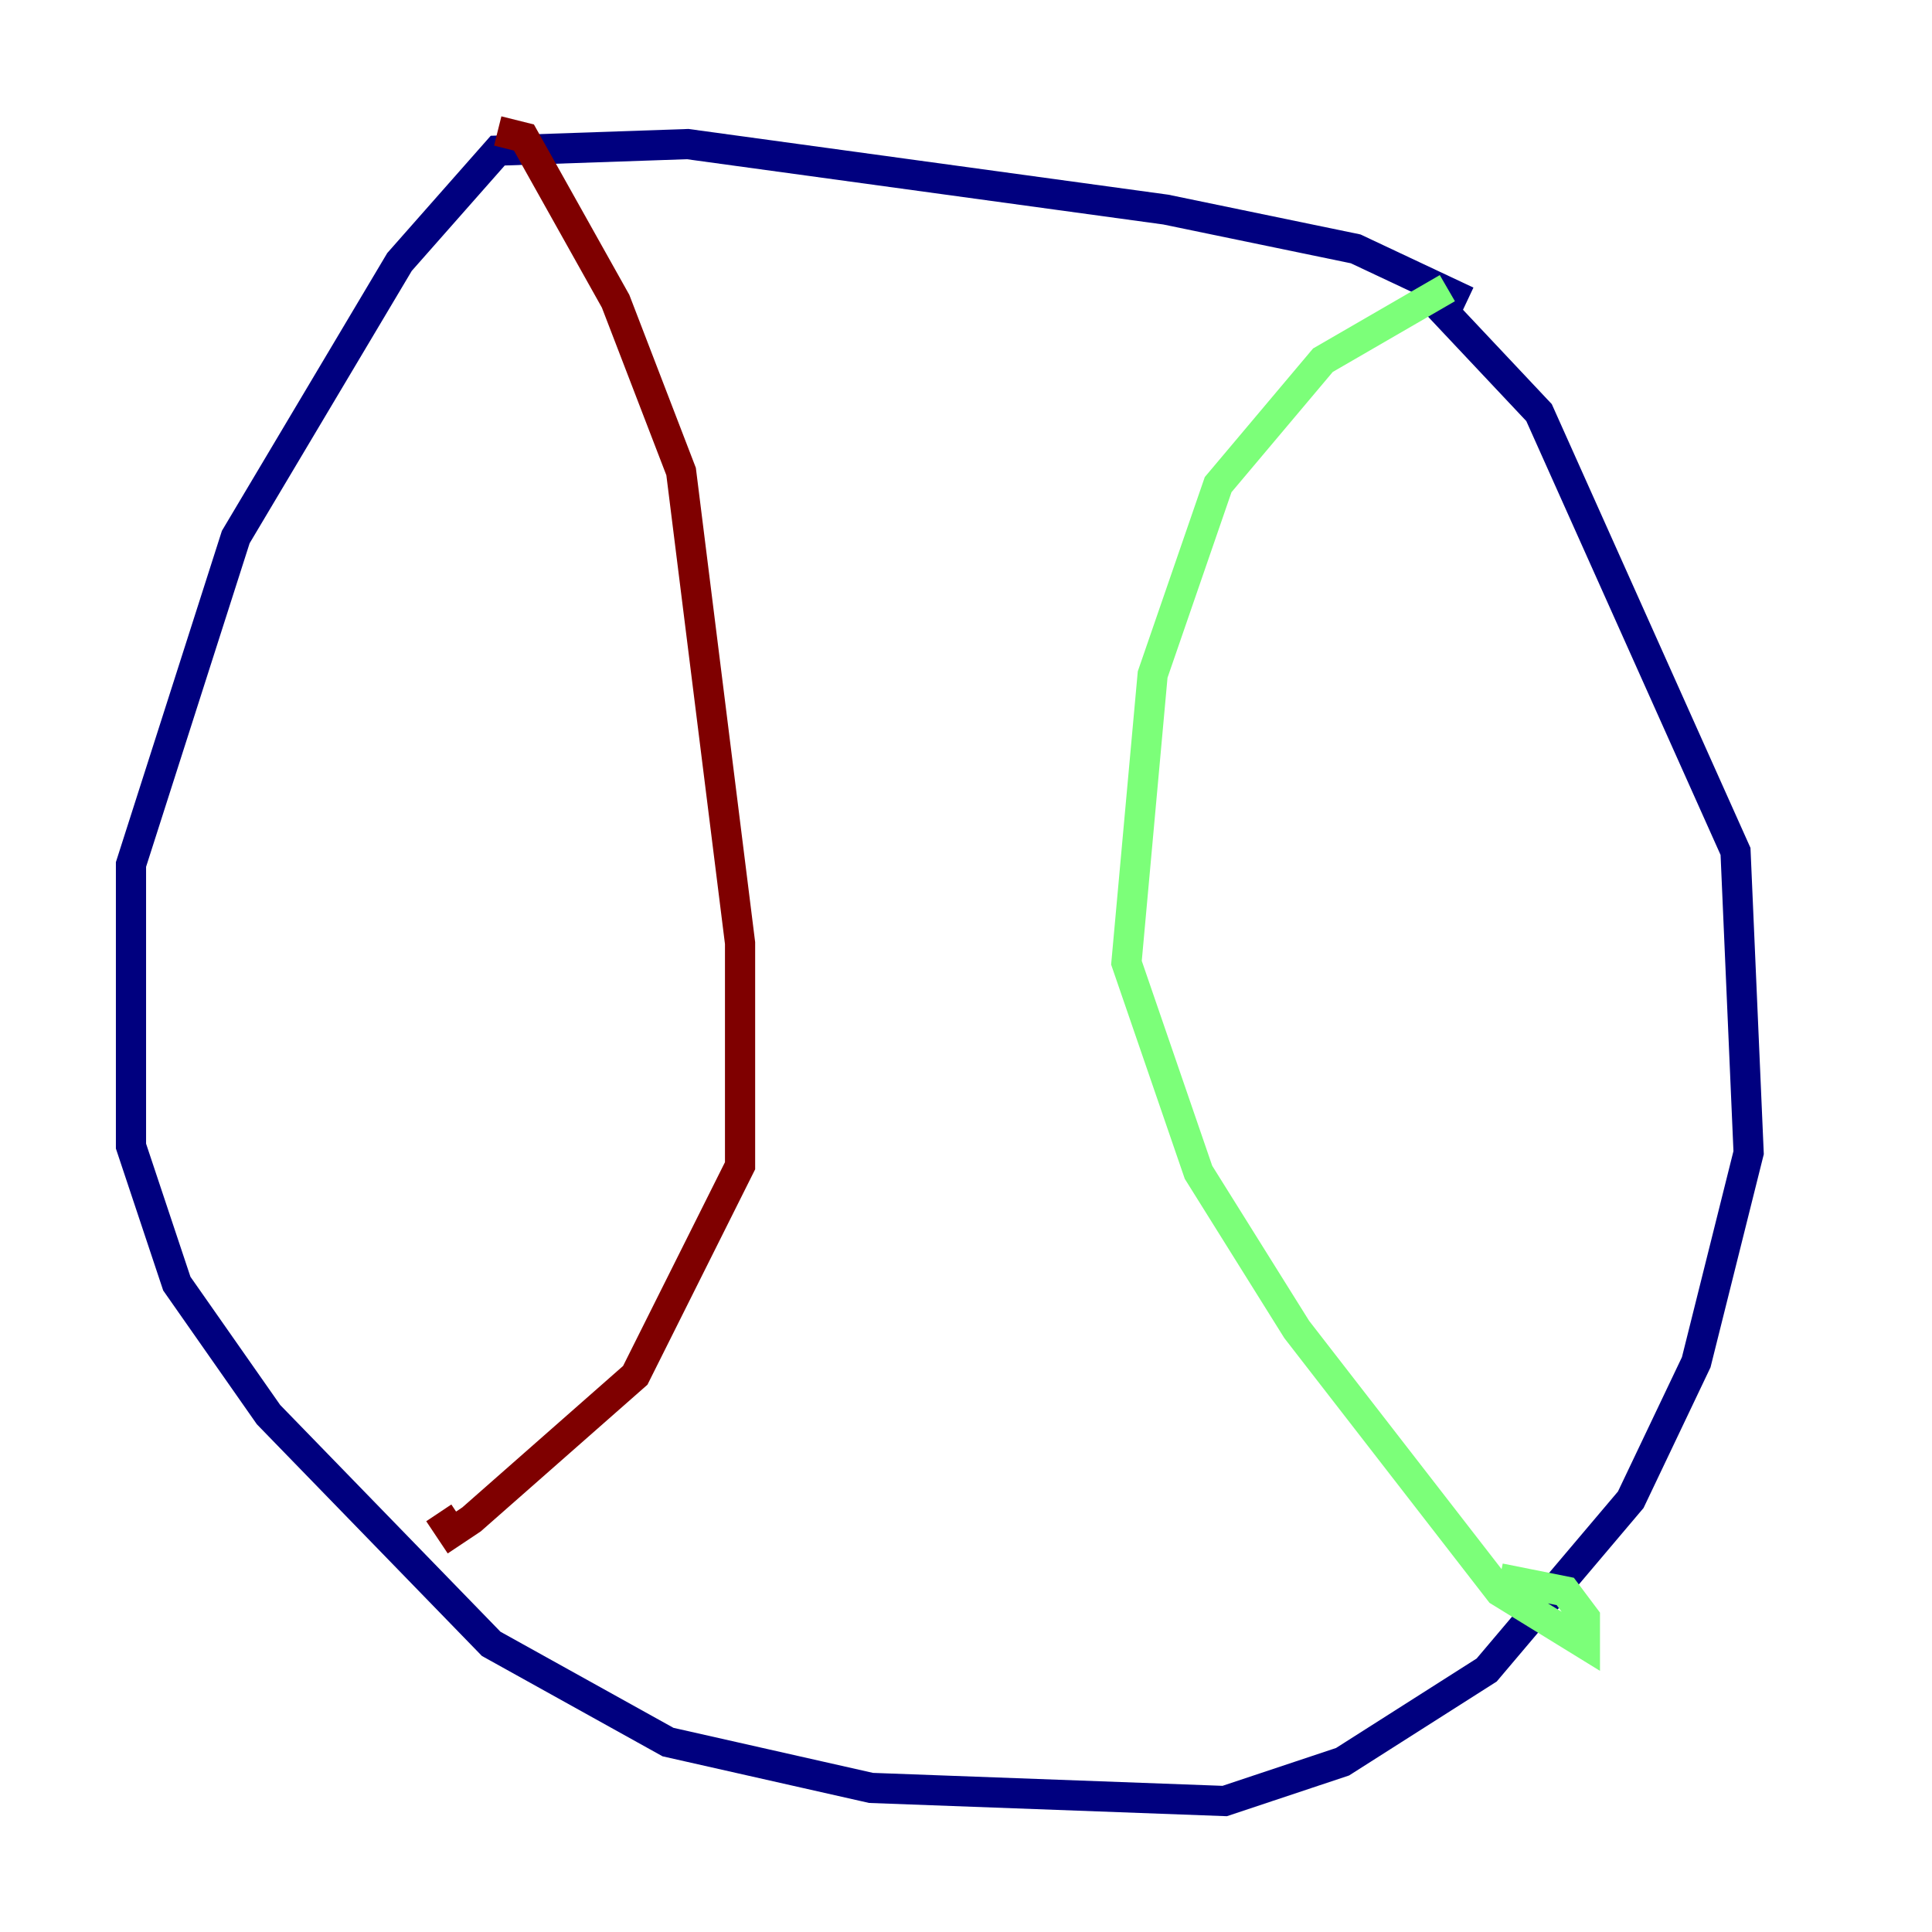 <?xml version="1.0" encoding="utf-8" ?>
<svg baseProfile="tiny" height="128" version="1.2" viewBox="0,0,128,128" width="128" xmlns="http://www.w3.org/2000/svg" xmlns:ev="http://www.w3.org/2001/xml-events" xmlns:xlink="http://www.w3.org/1999/xlink"><defs /><polyline fill="none" points="97.193,19.959 89.817,16.488 77.234,13.885 45.559,9.546 32.976,9.98 26.468,17.356 15.62,35.58 8.678,57.275 8.678,75.932 11.715,85.044 17.79,93.722 32.542,108.909 44.258,115.417 57.709,118.454 81.139,119.322 88.949,116.719 98.495,110.644 108.041,99.363 112.38,90.251 115.851,76.366 114.983,56.407 101.966,27.336 95.024,19.959" stroke="#00007f" stroke-width="2" /><polyline fill="none" points="95.891,19.091 87.647,23.864 80.705,32.108 76.366,44.691 74.63,63.783 79.403,77.668 85.912,88.081 99.363,105.437 105.003,108.909 105.003,107.173 103.702,105.437 99.363,104.57" stroke="#7cff79" stroke-width="2" /><polyline fill="none" points="32.976,8.678 34.712,9.112 40.786,19.959 45.125,31.241 49.031,62.481 49.031,77.234 42.088,91.119 31.241,100.664 29.939,101.532 29.071,100.231" stroke="#7f0000" stroke-width="2" /></svg>